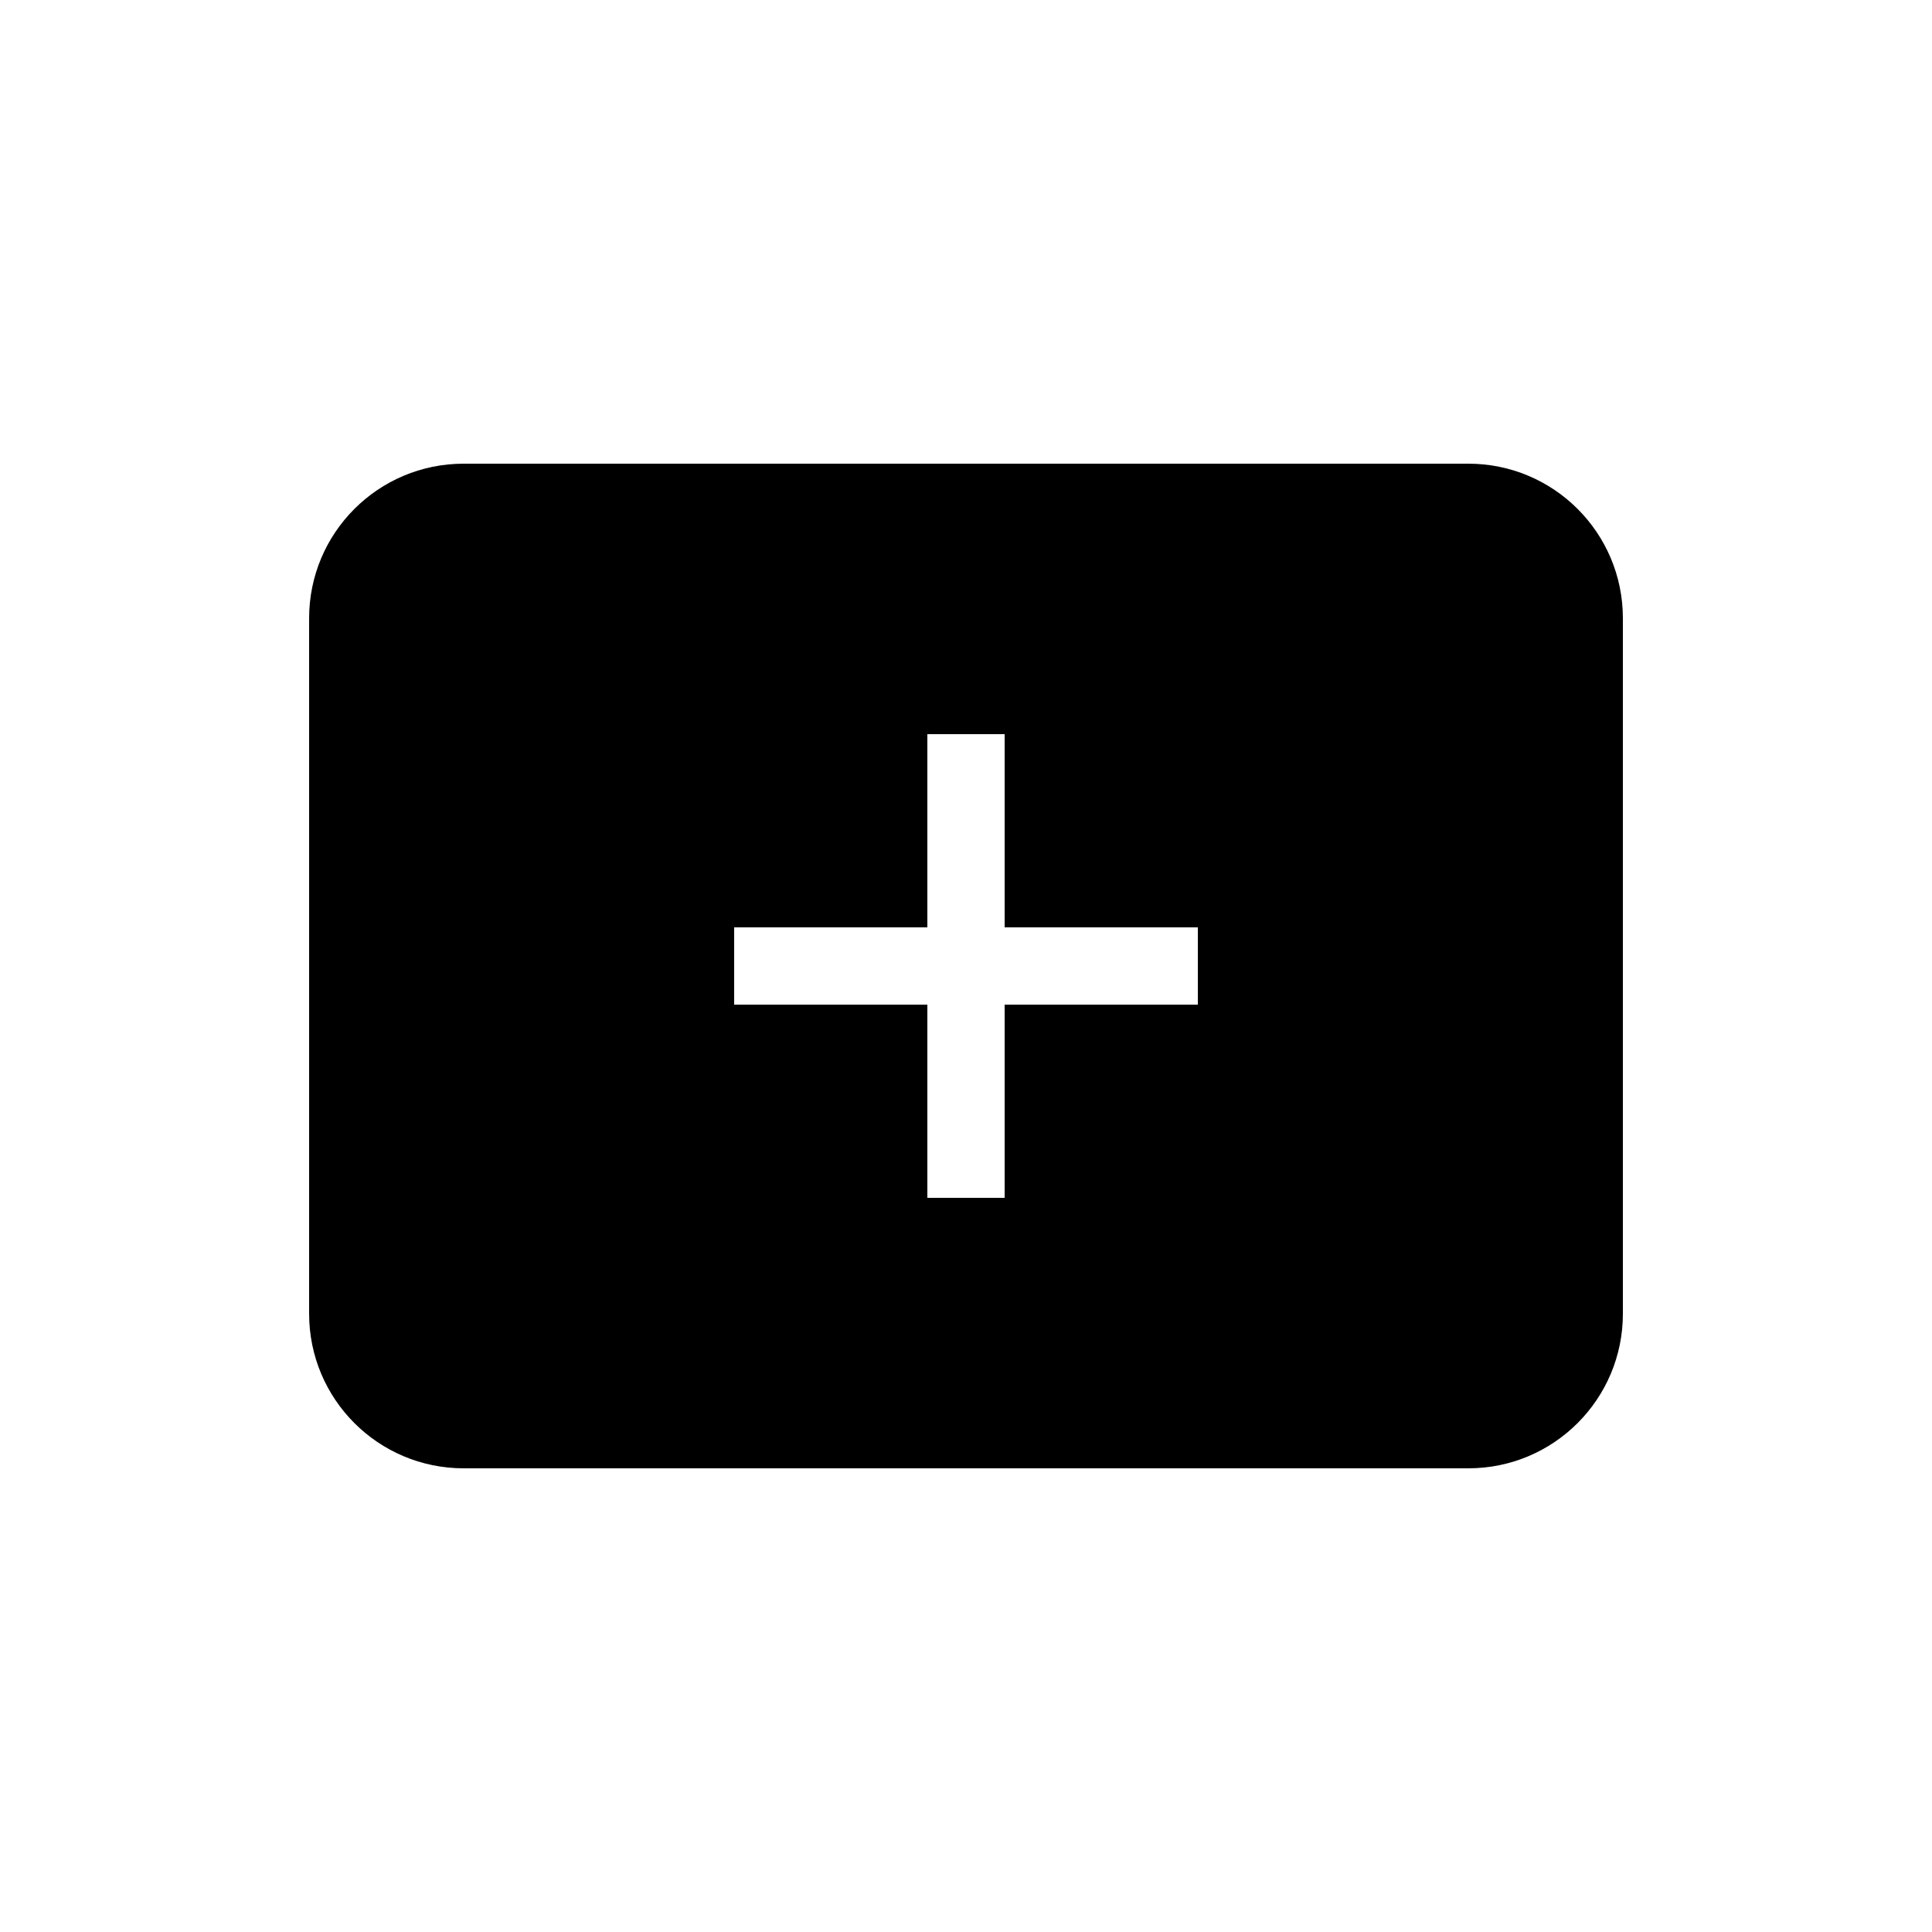 <svg width="25" height="25" viewBox="0 0 25 25" xmlns="http://www.w3.org/2000/svg"><path d="M19,6 C20.105,6 21,6.895 21,8 L21,17 C21,18.105 20.105,19 19,19 L6,19 C4.895,19 4,18.105 4,17 L4,8 C4,6.895 4.895,6 6,6 L19,6 Z M13,9.5 L12,9.5 L12,12 L9.5,12 L9.5,13 L12,13 L12,15.5 L13,15.5 L13,13 L15.5,13 L15.5,12 L13,12 L13,9.5 Z" fill="#000000" fill-rule="evenodd"/></svg>